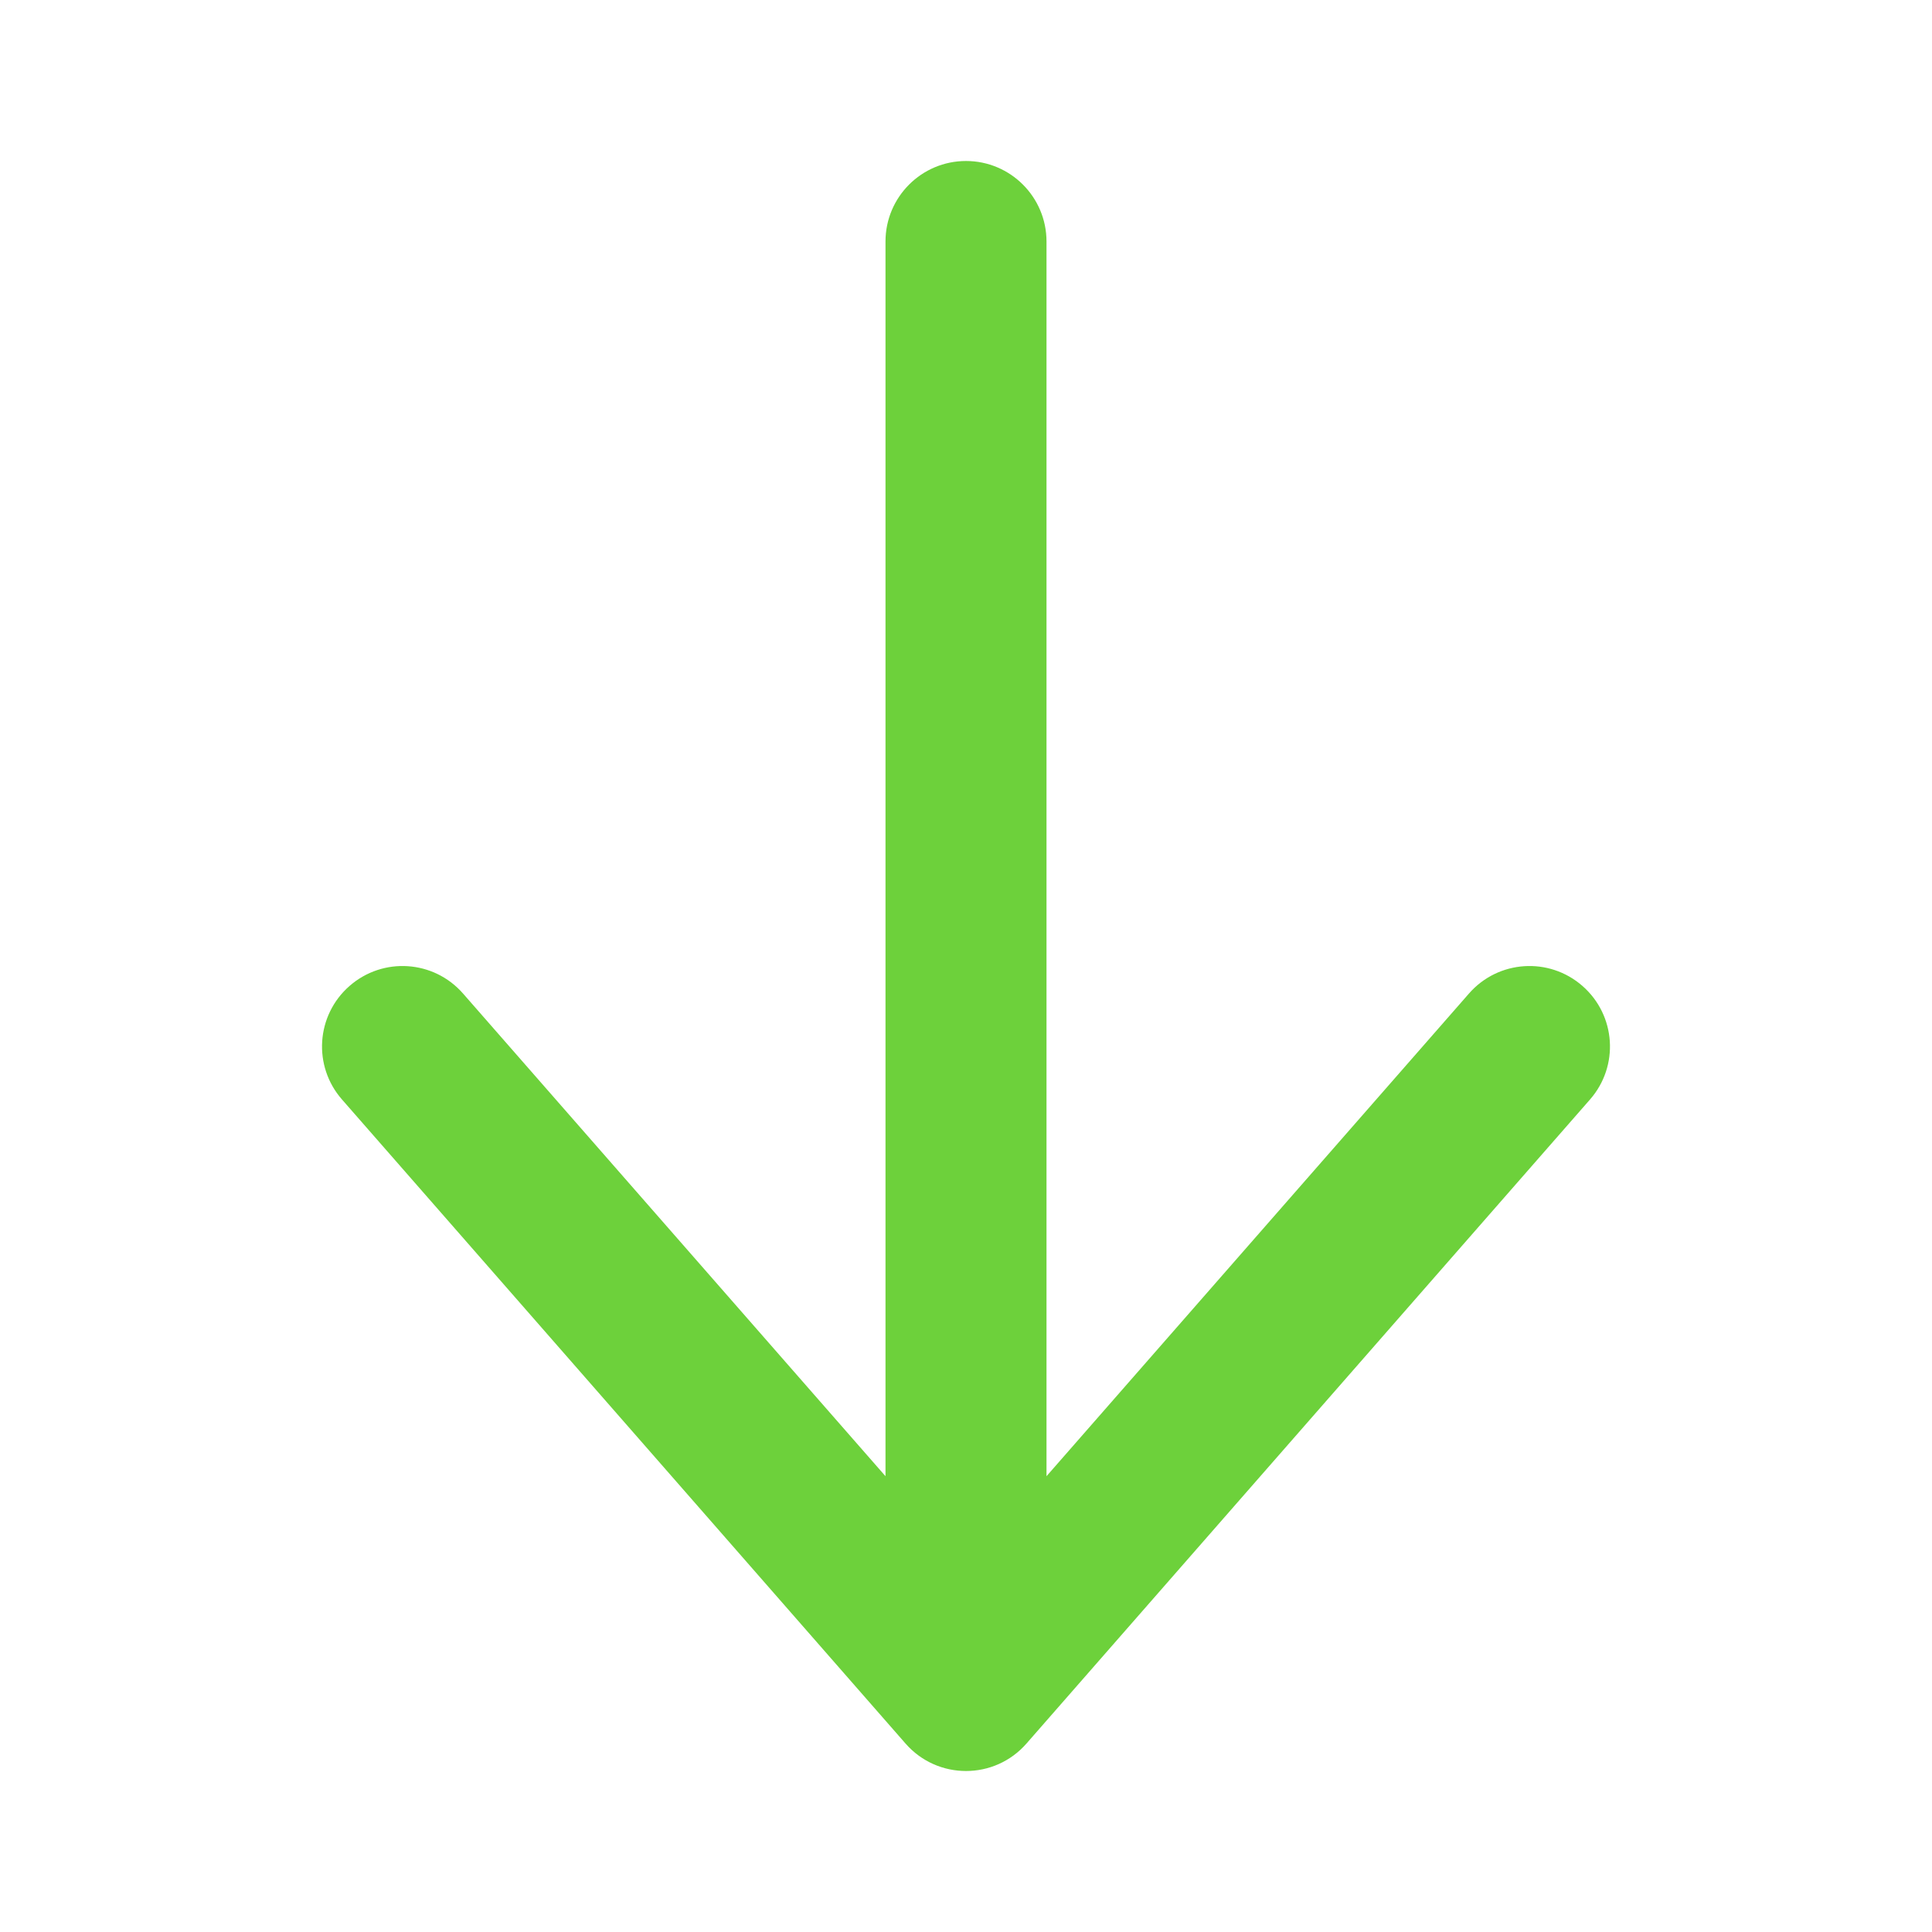 <?xml version="1.0" encoding="UTF-8"?>
<svg width="12px" height="12px" viewBox="0 0 12 12" version="1.1" xmlns="http://www.w3.org/2000/svg" xmlns:xlink="http://www.w3.org/1999/xlink">
    <!-- Generator: Sketch 56.2 (81672) - https://sketch.com -->
    <title>Icon/Home/Upload</title>
    <desc>Created with Sketch.</desc>
    <g id="Icon/Home/Upload" stroke="none" stroke-width="1" fill="none" fill-rule="evenodd">
        <path d="M5.5,2.831 L2.876,5.829 C2.694,6.037 2.379,6.058 2.171,5.876 C1.963,5.694 1.942,5.379 2.124,5.171 L5.624,1.171 C5.823,0.943 6.177,0.943 6.376,1.171 L9.876,5.171 C10.058,5.379 10.037,5.694 9.829,5.876 C9.621,6.058 9.306,6.037 9.124,5.829 L6.5,2.831 L6.5,10.5 C6.5,10.776 6.276,11 6,11 C5.724,11 5.5,10.776 5.5,10.5 L5.5,2.831 Z" id="Combined-Shape" fill="#6DD13B" fill-rule="nonzero" transform="translate(6, 6) scale(1, -1) translate(-6, -6) "></path>
    </g>
</svg>
